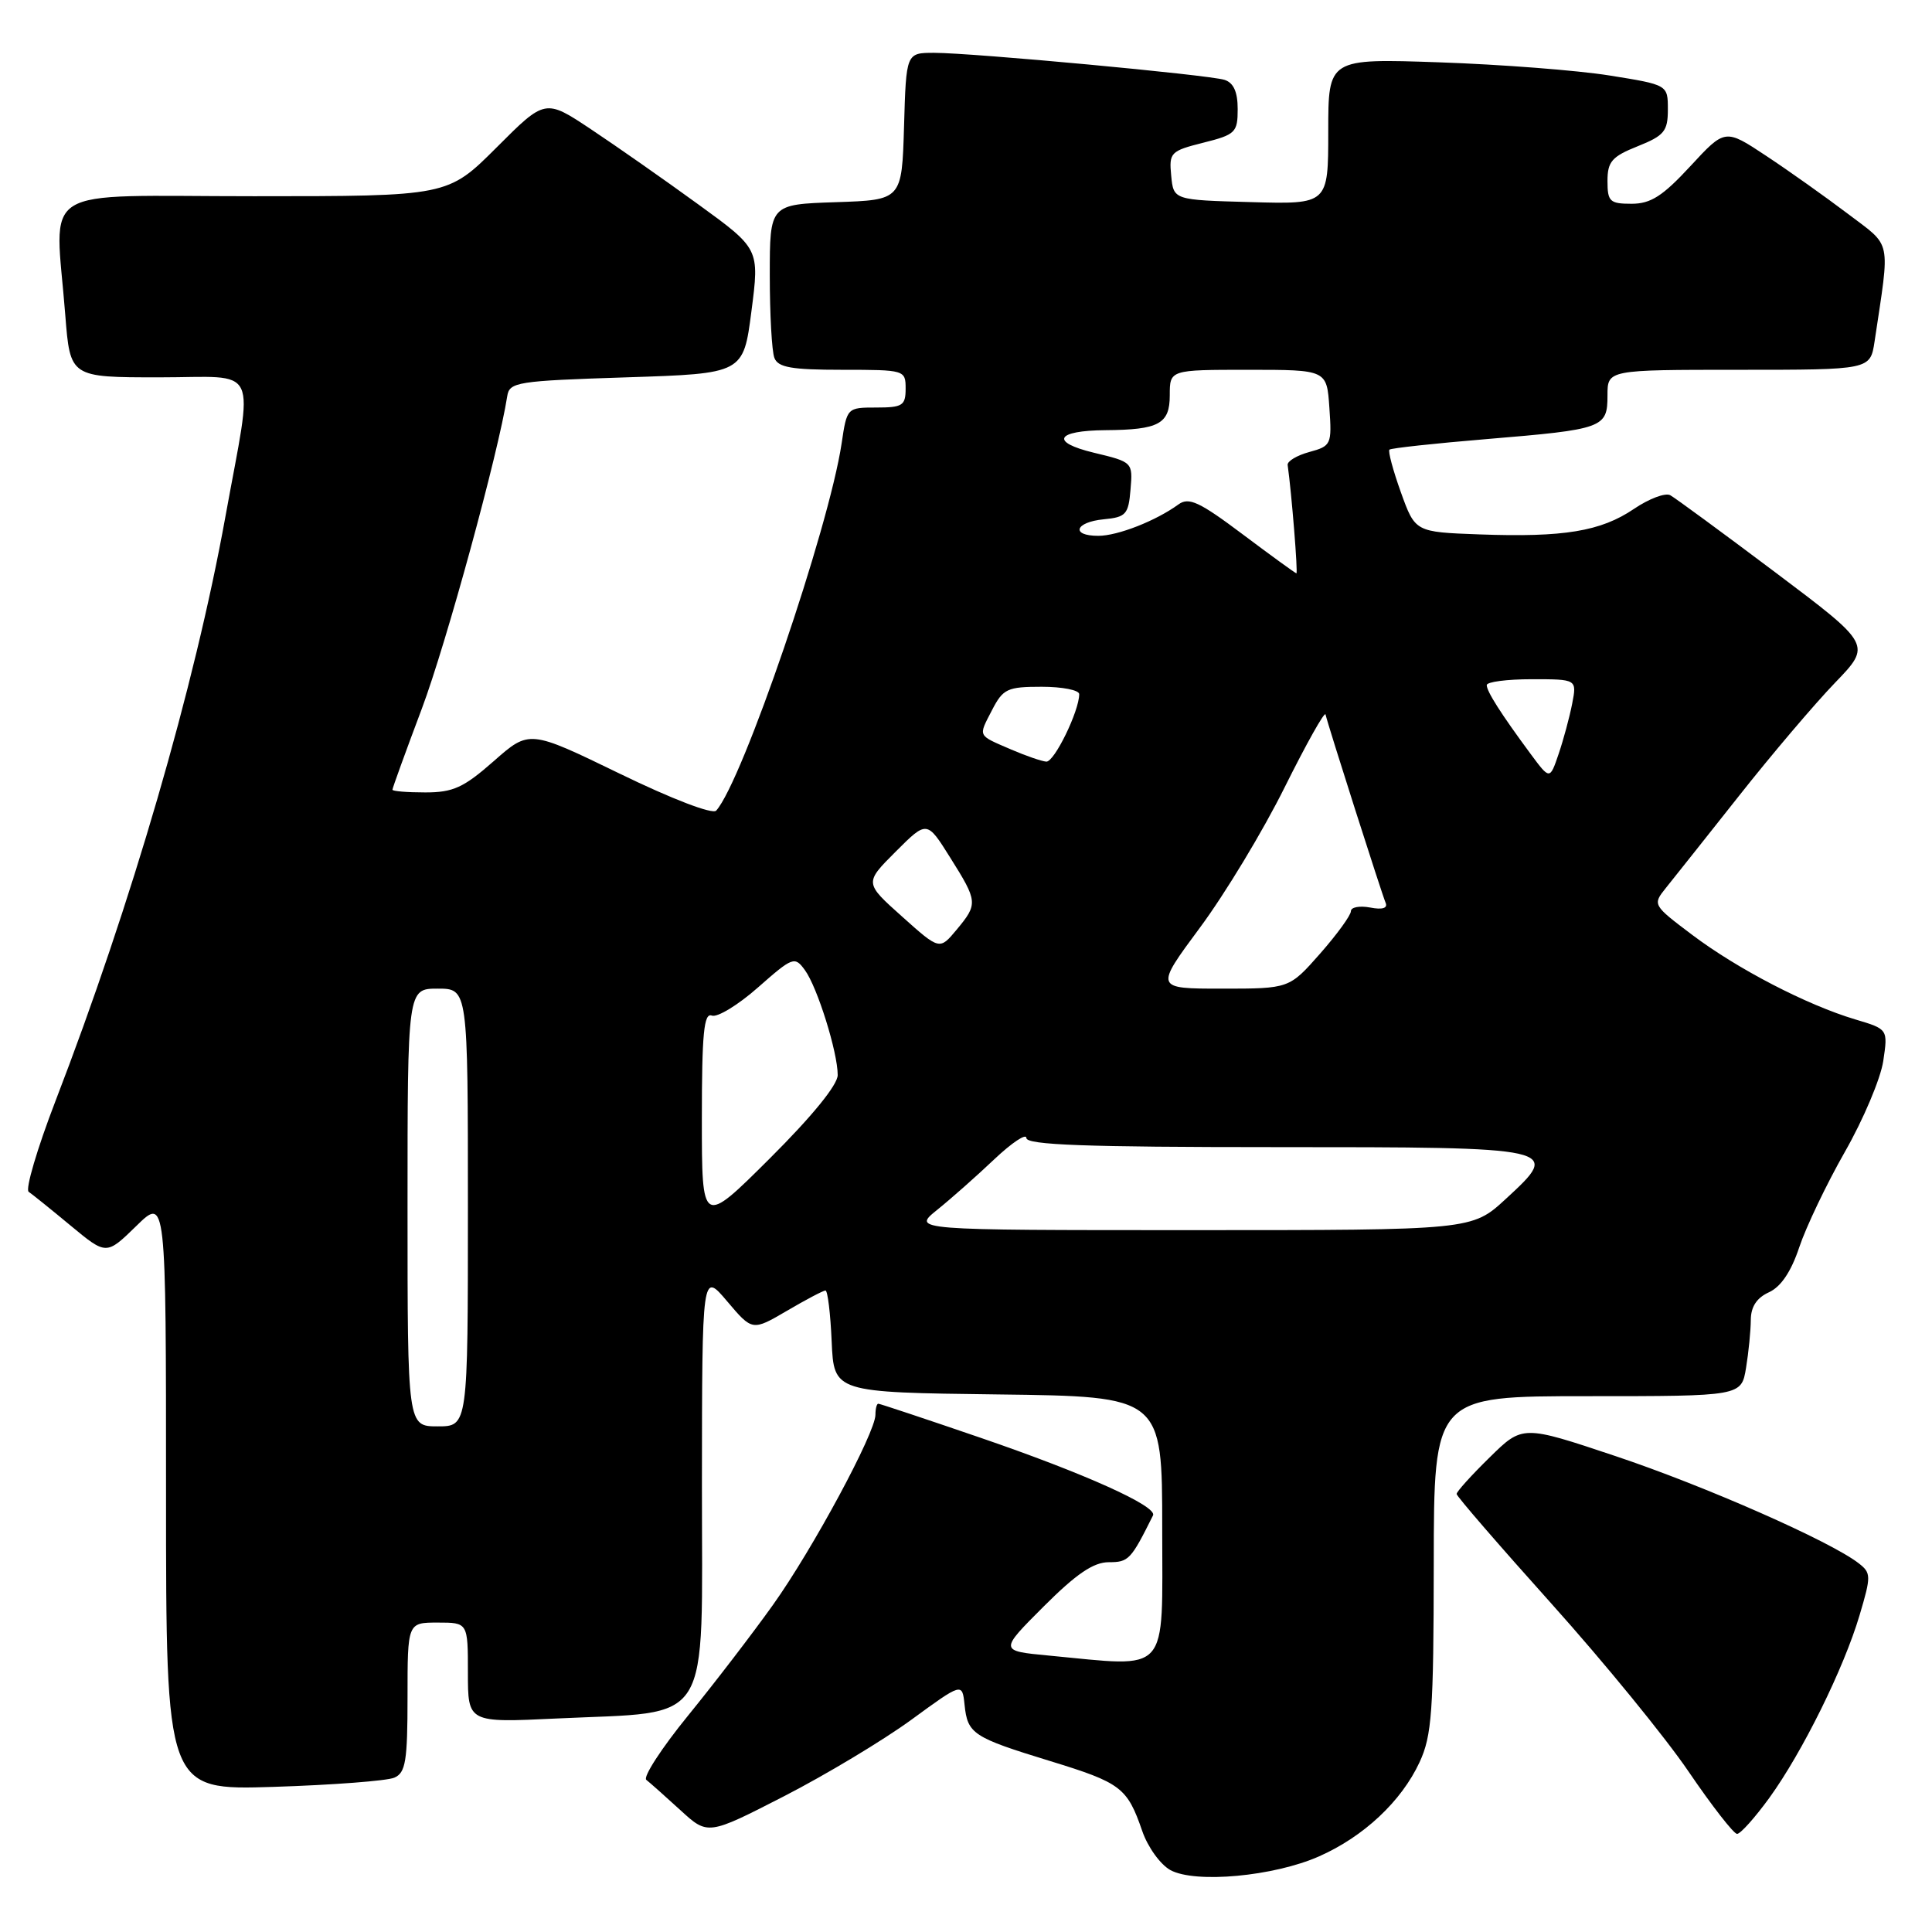 <?xml version="1.0" encoding="UTF-8" standalone="no"?>
<!DOCTYPE svg PUBLIC "-//W3C//DTD SVG 1.1//EN" "http://www.w3.org/Graphics/SVG/1.1/DTD/svg11.dtd" >
<svg xmlns="http://www.w3.org/2000/svg" xmlns:xlink="http://www.w3.org/1999/xlink" version="1.1" viewBox="0 0 256 256">
 <g >
 <path fill="currentColor"
d=" M 174.78 245.98 C 180.69 243.37 185.69 238.69 188.10 233.50 C 189.73 229.99 189.96 226.79 189.98 207.25 C 190.00 185.00 190.00 185.00 210.37 185.00 C 230.74 185.00 230.74 185.00 231.36 181.25 C 231.70 179.19 231.98 176.33 231.99 174.91 C 232.00 173.15 232.77 171.97 234.40 171.23 C 235.98 170.51 237.34 168.49 238.41 165.27 C 239.30 162.60 242.02 156.90 244.46 152.62 C 246.91 148.33 249.19 142.92 249.54 140.60 C 250.17 136.37 250.17 136.37 245.84 135.08 C 239.43 133.17 230.21 128.39 224.22 123.87 C 219.00 119.94 218.96 119.87 220.72 117.68 C 221.70 116.47 226.05 110.98 230.40 105.49 C 234.74 99.99 240.48 93.24 243.15 90.47 C 248.00 85.44 248.00 85.44 235.25 75.85 C 228.24 70.58 221.97 65.98 221.32 65.62 C 220.67 65.26 218.50 66.08 216.51 67.43 C 212.11 70.41 207.22 71.22 196.01 70.81 C 187.52 70.50 187.52 70.50 185.62 65.22 C 184.58 62.32 183.90 59.78 184.11 59.58 C 184.33 59.38 190.12 58.75 197.00 58.18 C 212.49 56.89 213.00 56.71 213.00 52.39 C 213.00 49.00 213.00 49.00 230.41 49.00 C 247.82 49.00 247.82 49.00 248.39 45.25 C 250.46 31.41 250.75 32.81 244.84 28.32 C 241.90 26.10 237.04 22.64 234.04 20.66 C 228.58 17.04 228.58 17.04 223.98 22.02 C 220.31 25.99 218.73 27.00 216.19 27.00 C 213.31 27.00 213.00 26.71 213.00 23.99 C 213.00 21.42 213.57 20.75 217.00 19.38 C 220.52 17.97 221.00 17.39 221.00 14.51 C 221.00 11.24 221.00 11.24 213.25 10.00 C 208.99 9.32 198.86 8.54 190.75 8.26 C 176.00 7.75 176.00 7.75 176.00 17.41 C 176.00 27.07 176.00 27.07 165.75 26.78 C 155.50 26.50 155.50 26.50 155.19 23.28 C 154.89 20.22 155.10 20.00 159.44 18.91 C 163.71 17.84 164.00 17.55 164.00 14.45 C 164.00 12.17 163.45 10.96 162.25 10.58 C 160.11 9.91 128.94 7.01 123.79 7.00 C 120.07 7.00 120.07 7.00 119.79 16.75 C 119.50 26.50 119.50 26.50 110.75 26.79 C 102.00 27.08 102.00 27.08 102.00 36.46 C 102.00 41.62 102.27 46.55 102.61 47.42 C 103.09 48.69 104.88 49.00 111.61 49.00 C 119.89 49.00 120.00 49.03 120.00 51.50 C 120.00 53.74 119.59 54.00 116.11 54.00 C 112.24 54.00 112.22 54.02 111.52 58.75 C 109.83 70.02 98.39 103.53 94.90 107.41 C 94.42 107.94 89.06 105.89 82.11 102.51 C 70.14 96.70 70.14 96.70 65.43 100.85 C 61.44 104.36 60.05 105.00 56.36 105.00 C 53.96 105.00 52.00 104.84 52.00 104.64 C 52.00 104.44 53.75 99.60 55.90 93.89 C 59.14 85.25 66.06 59.94 67.21 52.50 C 67.50 50.62 68.49 50.47 83.01 50.00 C 98.50 49.50 98.50 49.50 99.57 41.23 C 100.64 32.97 100.64 32.97 92.51 27.07 C 88.04 23.82 81.65 19.35 78.31 17.13 C 72.24 13.09 72.24 13.09 65.79 19.55 C 59.33 26.00 59.33 26.00 33.67 26.00 C 4.47 26.00 7.29 24.22 8.65 41.75 C 9.30 50.00 9.30 50.00 21.09 50.00 C 34.62 50.00 33.60 47.86 29.86 68.50 C 25.79 90.99 17.42 119.77 7.34 145.92 C 4.92 152.21 3.33 157.61 3.80 157.92 C 4.27 158.24 6.78 160.26 9.37 162.41 C 14.09 166.32 14.09 166.32 18.05 162.46 C 22.00 158.59 22.00 158.59 22.00 197.91 C 22.00 237.22 22.00 237.22 36.25 236.77 C 44.09 236.52 51.29 235.97 52.25 235.55 C 53.75 234.90 54.00 233.36 54.00 224.89 C 54.00 215.00 54.00 215.00 58.00 215.00 C 62.00 215.00 62.00 215.00 62.00 221.64 C 62.00 228.27 62.00 228.27 73.75 227.71 C 94.65 226.71 93.00 229.36 93.01 196.70 C 93.03 168.50 93.03 168.50 96.36 172.44 C 99.69 176.37 99.69 176.37 104.27 173.69 C 106.79 172.21 109.09 171.00 109.38 171.00 C 109.67 171.00 110.04 174.04 110.20 177.75 C 110.50 184.50 110.50 184.50 132.25 184.77 C 154.00 185.04 154.00 185.04 154.00 202.52 C 154.00 222.20 155.16 220.90 138.96 219.37 C 132.41 218.75 132.41 218.75 138.29 212.87 C 142.61 208.55 144.89 207.00 146.92 207.00 C 149.55 207.00 149.85 206.69 152.78 200.80 C 153.39 199.59 143.66 195.22 129.95 190.52 C 122.69 188.03 116.58 186.00 116.38 186.00 C 116.17 186.00 116.00 186.66 116.00 187.46 C 116.00 189.85 107.67 205.31 102.42 212.66 C 99.74 216.42 94.67 223.03 91.16 227.34 C 87.65 231.65 85.17 235.48 85.64 235.84 C 86.11 236.21 88.14 238.01 90.15 239.85 C 93.79 243.19 93.79 243.19 103.89 238.01 C 109.44 235.16 117.02 230.60 120.74 227.89 C 127.50 222.95 127.50 222.95 127.81 225.90 C 128.21 229.75 128.91 230.21 139.12 233.34 C 148.54 236.23 149.36 236.85 151.35 242.61 C 152.08 244.75 153.77 247.08 155.09 247.80 C 158.39 249.59 168.79 248.63 174.78 245.98 Z  M 234.43 238.25 C 238.82 232.19 244.32 221.07 246.41 214.00 C 247.95 208.82 247.94 208.42 246.27 207.13 C 242.52 204.22 225.88 196.89 214.09 192.95 C 201.75 188.82 201.75 188.82 197.38 193.12 C 194.97 195.48 193.00 197.66 193.01 197.96 C 193.01 198.26 198.67 204.80 205.58 212.50 C 212.49 220.20 220.67 230.21 223.75 234.75 C 226.84 239.29 229.73 243.00 230.17 243.00 C 230.62 243.00 232.53 240.86 234.43 238.25 Z  M 54.00 160.00 C 54.00 131.00 54.00 131.00 58.00 131.00 C 62.00 131.00 62.00 131.00 62.00 160.00 C 62.00 189.00 62.00 189.00 58.00 189.00 C 54.00 189.00 54.00 189.00 54.00 160.00 Z  M 124.17 160.32 C 126.00 158.85 129.41 155.83 131.75 153.61 C 134.09 151.40 136.00 150.13 136.00 150.79 C 136.00 151.71 143.85 152.00 168.88 152.00 C 206.77 152.00 206.94 152.04 199.53 158.86 C 195.04 163.00 195.04 163.00 157.95 163.00 C 120.85 163.00 120.85 163.00 124.17 160.32 Z  M 93.00 148.26 C 93.00 136.93 93.27 134.16 94.32 134.57 C 95.04 134.85 97.80 133.17 100.44 130.84 C 105.05 126.78 105.30 126.69 106.65 128.54 C 108.30 130.79 111.00 139.43 111.00 142.45 C 111.00 143.75 107.60 147.92 102.00 153.50 C 93.00 162.46 93.00 162.46 93.00 148.26 Z  M 159.01 122.90 C 162.32 118.44 167.37 110.08 170.23 104.31 C 173.10 98.55 175.53 94.21 175.64 94.67 C 175.97 96.12 183.10 118.45 183.60 119.62 C 183.91 120.34 183.18 120.57 181.54 120.25 C 180.14 119.99 179.00 120.21 179.00 120.74 C 179.00 121.28 177.16 123.81 174.92 126.36 C 170.83 131.00 170.83 131.00 161.92 131.00 C 153.01 131.00 153.01 131.00 159.01 122.90 Z  M 119.52 121.44 C 114.54 116.99 114.54 116.99 118.68 112.85 C 122.82 108.71 122.82 108.71 125.89 113.61 C 129.58 119.48 129.60 119.77 126.75 123.20 C 124.50 125.90 124.50 125.90 119.52 121.44 Z  M 202.83 99.92 C 198.87 94.56 197.00 91.62 197.00 90.78 C 197.00 90.35 199.69 90.00 202.97 90.00 C 208.95 90.00 208.95 90.00 208.32 93.25 C 207.97 95.04 207.16 98.04 206.52 99.92 C 205.36 103.33 205.36 103.33 202.83 99.92 Z  M 134.00 99.32 C 129.46 97.36 129.61 97.66 131.45 94.09 C 132.91 91.26 133.48 91.00 138.03 91.00 C 140.76 91.00 143.00 91.44 143.00 91.98 C 143.00 94.22 139.70 100.99 138.64 100.92 C 138.01 100.87 135.93 100.15 134.00 99.32 Z  M 164.65 70.79 C 158.91 66.48 157.52 65.84 156.15 66.84 C 153.15 69.02 148.10 71.00 145.53 71.00 C 141.84 71.00 142.43 69.18 146.25 68.81 C 149.20 68.53 149.53 68.16 149.80 64.86 C 150.11 61.25 150.08 61.22 144.95 59.99 C 139.09 58.58 139.89 57.05 146.50 57.00 C 153.57 56.95 155.00 56.17 155.00 52.38 C 155.00 49.00 155.00 49.00 165.40 49.00 C 175.81 49.00 175.81 49.00 176.15 54.04 C 176.49 58.90 176.39 59.10 173.50 59.89 C 171.85 60.34 170.56 61.11 170.62 61.61 C 171.15 65.35 172.00 75.99 171.78 75.97 C 171.63 75.95 168.42 73.62 164.65 70.79 Z "/>
</g>
</svg>